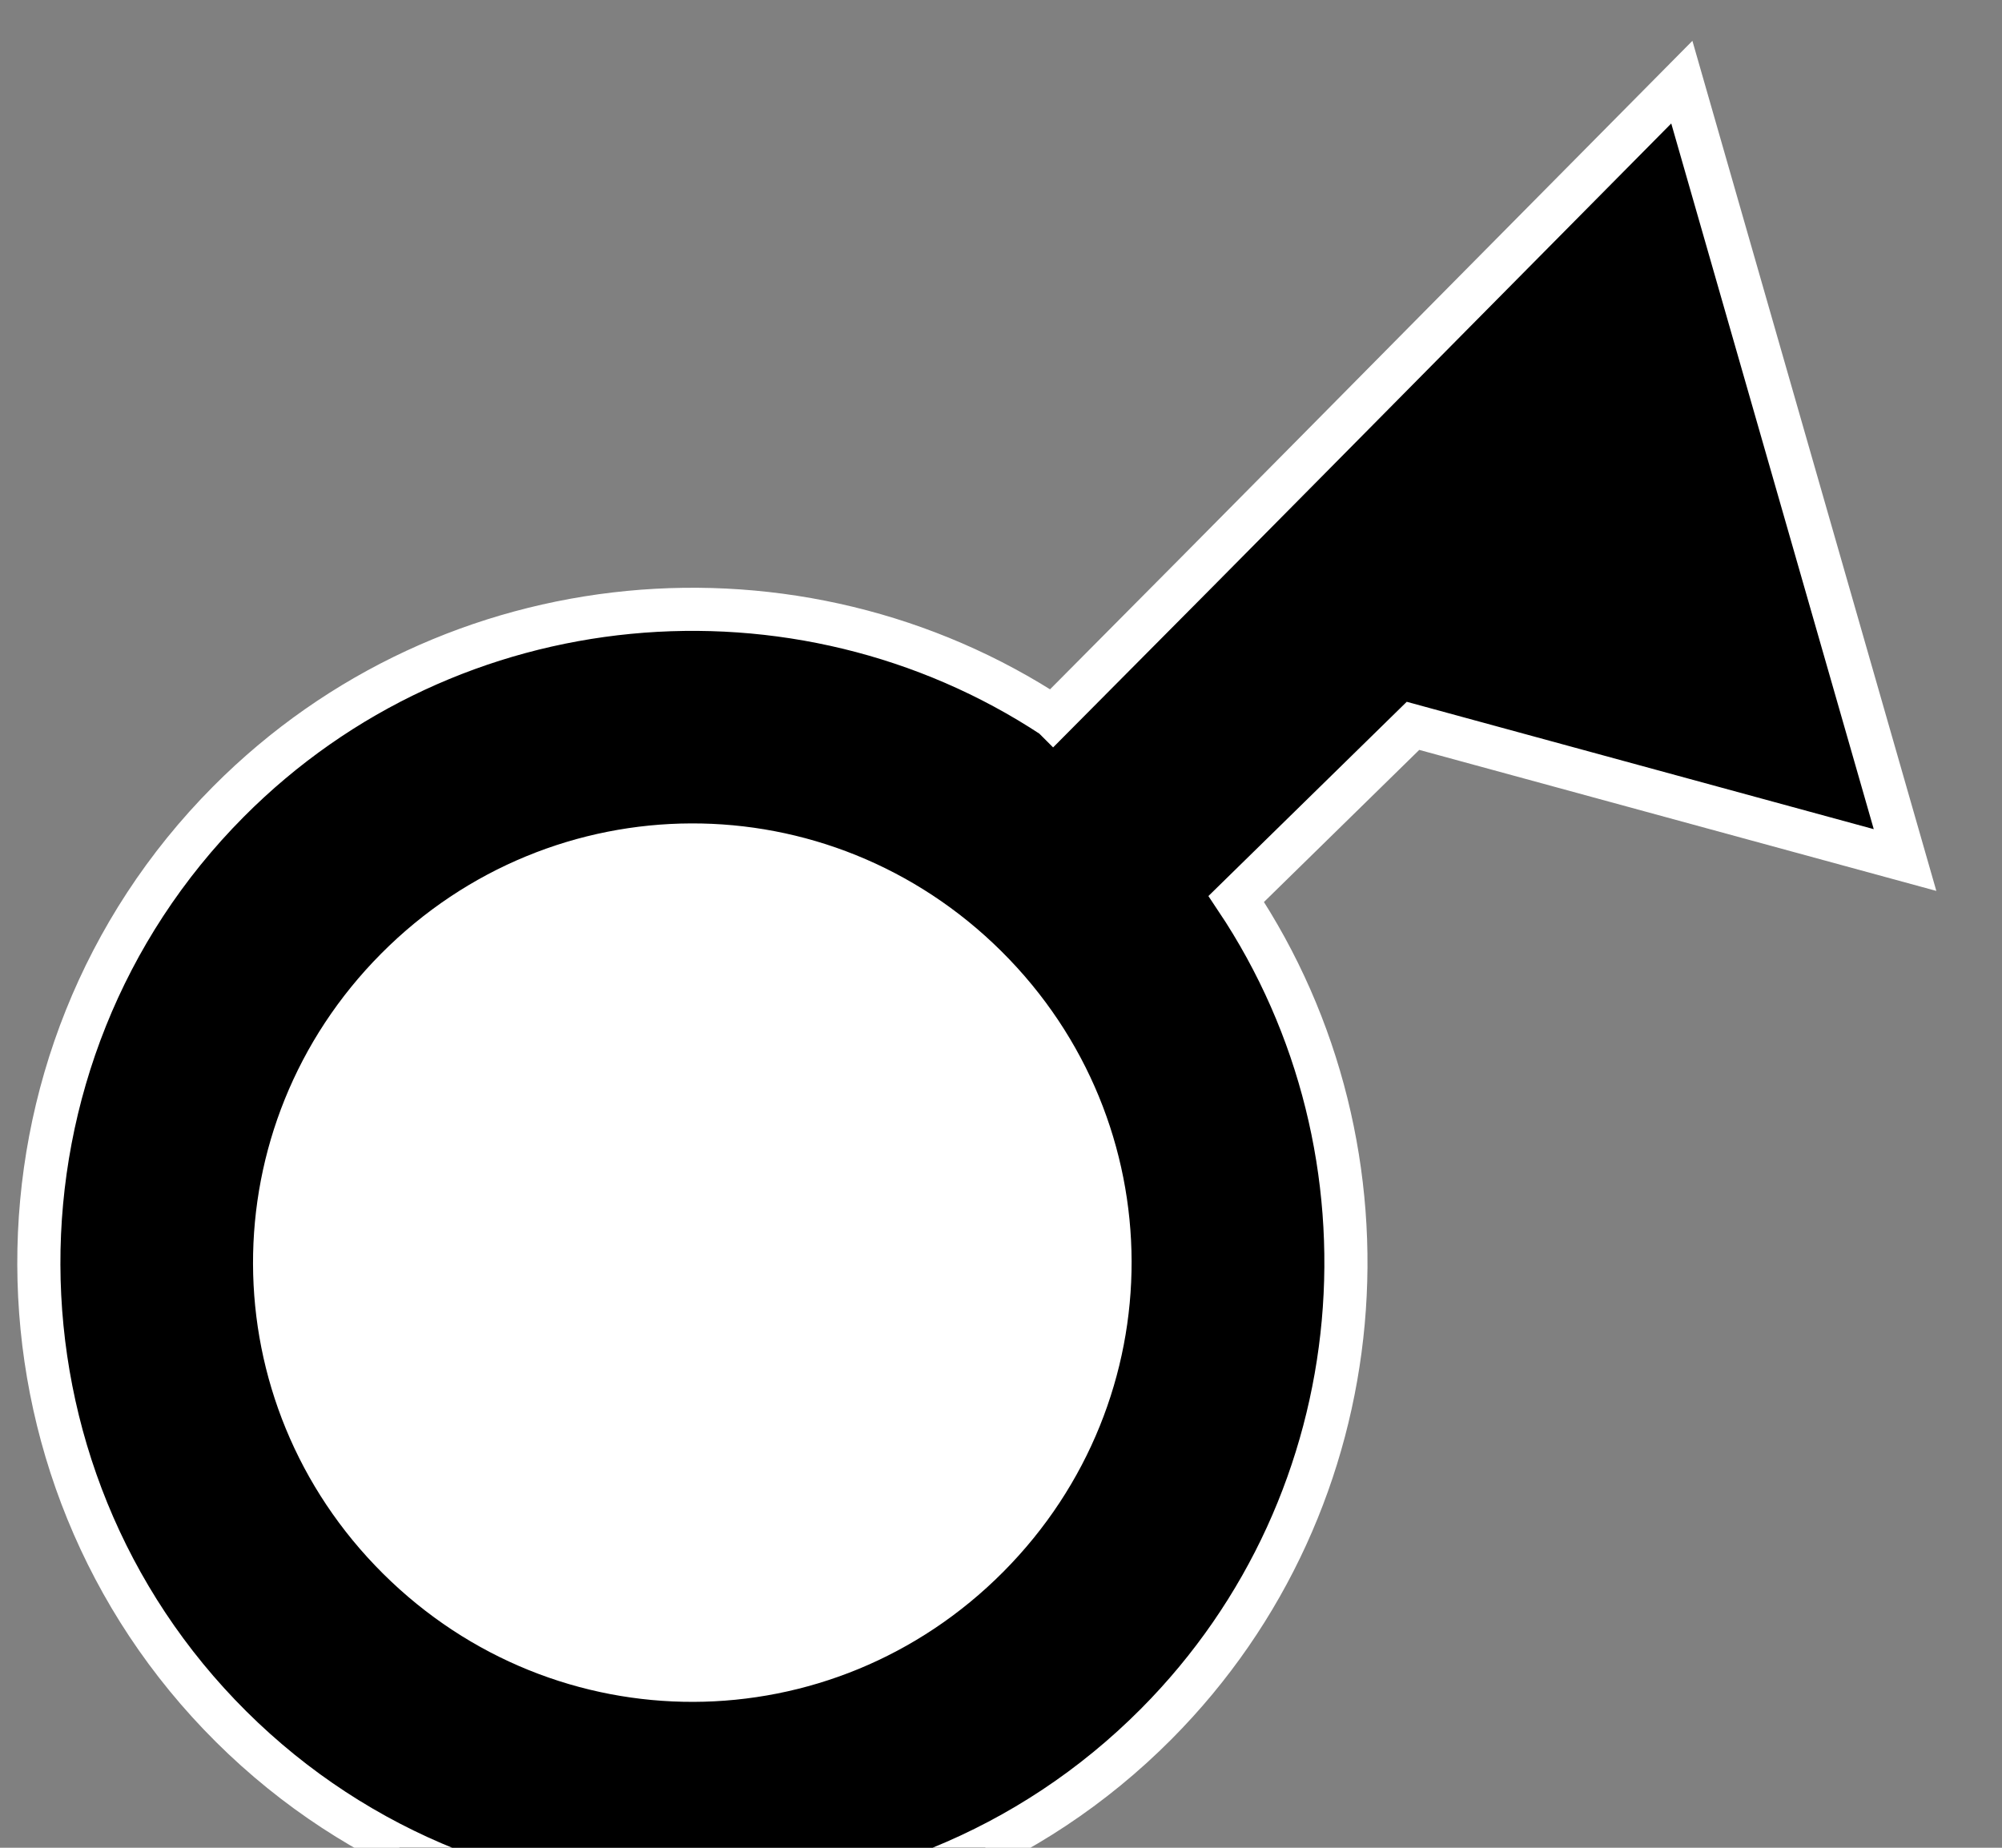 <?xml version="1.0" encoding="UTF-8" standalone="no"?>
<!-- Created with Inkscape (http://www.inkscape.org/) -->

<svg
   xmlns:dc="http://purl.org/dc/elements/1.1/"
   xmlns:cc="http://creativecommons.org/ns#"
   xmlns:rdf="http://www.w3.org/1999/02/22-rdf-syntax-ns#"
   xmlns:svg="http://www.w3.org/2000/svg"
   xmlns="http://www.w3.org/2000/svg"
   xmlns:sodipodi="http://sodipodi.sourceforge.net/DTD/sodipodi-0.dtd"
   xmlns:inkscape="http://www.inkscape.org/namespaces/inkscape"
   width="13"
   height="12"
   viewBox="0 0 13 12"
   id="svg2"
   version="1.1"
   inkscape:version="0.91 r13725"
   sodipodi:docname="castle.svg">
  <rect x="0" y="0" width="13" height="12" fill="#808080" stroke="none"/>
  <defs
     id="defs4" />
  <sodipodi:namedview
     id="base"
     pagecolor="#ffffff"
     bordercolor="#666666"
     borderopacity="1.0"
     inkscape:pageopacity="0.0"
     inkscape:pageshadow="2"
     inkscape:zoom="34.208333"
     inkscape:cx="6.5"
     inkscape:cy="6"
     inkscape:document-units="px"
     inkscape:current-layer="layer1"
     showgrid="false"
     units="px"
     showguides="true"
     inkscape:guide-bbox="true"
     inkscape:window-width="1791"
     inkscape:window-height="1019"
     inkscape:window-x="0"
     inkscape:window-y="32"
     inkscape:window-maximized="1">
    <sodipodi:guide
       position="4.502,15.863"
       orientation="1,0"
       id="guide8148" />
    <sodipodi:guide
       position="3.598,13.591"
       orientation="1,0"
       id="guide8068" />
    <sodipodi:guide
       position="5.406,11.255"
       orientation="1,0"
       id="guide8070" />
    <sodipodi:guide
       position="8.331,7.805"
       orientation="-0.707,0.707"
       id="guide8071" />
  </sodipodi:namedview>
  <g
     inkscape:label="Layer 1"
     inkscape:groupmode="layer"
     id="layer1"
     transform="translate(0,-1040.362)">
    <g
       id="g8073"
       transform="matrix(0.662,0.658,-0.658,0.662,691.043,351.883)">
      <path
         sodipodi:nodetypes="csssccccc"
         inkscape:connector-curvature="0"
         id="path8193"
         d="m 3.602,1043.45 c -2.077,0.42 -3.652,2.266 -3.652,4.463 0,2.505 2.046,4.551 4.551,4.551 2.505,0 4.551,-2.046 4.551,-4.551 0,-2.197 -1.575,-4.043 -3.652,-4.463 0.023,-1.721 0,0 0.023,-1.721 l 3.086,-1.751 -4.917,-2.744 c 0.007,3.862 0.011,3.872 0.011,6.216 z"
         style="color:#000000;font-style:normal;font-variant:normal;font-weight:normal;font-stretch:normal;font-size:medium;line-height:normal;font-family:sans-serif;text-indent:0;text-align:start;text-decoration:none;text-decoration-line:none;text-decoration-style:solid;text-decoration-color:#000000;letter-spacing:normal;word-spacing:normal;text-transform:none;direction:ltr;block-progression:tb;writing-mode:lr-tb;baseline-shift:baseline;text-anchor:start;white-space:normal;clip-rule:nonzero;display:inline;overflow:visible;visibility:visible;opacity:1;isolation:auto;mix-blend-mode:normal;color-interpolation:sRGB;color-interpolation-filters:linearRGB;solid-color:#000000;solid-opacity:1;fill:#000000;fill-opacity:1;fill-rule:evenodd;stroke:#ffffff;stroke-width:0.3;stroke-linecap:round;stroke-linejoin:miter;stroke-miterlimit:4;stroke-dasharray:none;stroke-dashoffset:0;stroke-opacity:1;color-rendering:auto;image-rendering:auto;shape-rendering:auto;text-rendering:auto;enable-background:accumulate" />
      <path
         inkscape:connector-curvature="0"
         id="path8070"
         d="m 4.5,1044.86 c 1.694,0 3.051,1.359 3.051,3.053 0,1.694 -1.357,3.051 -3.051,3.051 -1.694,0 -3.051,-1.357 -3.051,-3.051 -2e-7,-1.694 1.357,-3.053 3.051,-3.053 z"
         style="color:#000000;font-style:normal;font-variant:normal;font-weight:normal;font-stretch:normal;font-size:medium;line-height:normal;font-family:sans-serif;text-indent:0;text-align:start;text-decoration:none;text-decoration-line:none;text-decoration-style:solid;text-decoration-color:#000000;letter-spacing:normal;word-spacing:normal;text-transform:none;direction:ltr;block-progression:tb;writing-mode:lr-tb;baseline-shift:baseline;text-anchor:start;white-space:normal;clip-rule:nonzero;display:inline;overflow:visible;visibility:visible;opacity:1;isolation:auto;mix-blend-mode:normal;color-interpolation:sRGB;color-interpolation-filters:linearRGB;solid-color:#000000;solid-opacity:1;fill:#ffffff;fill-opacity:1;fill-rule:evenodd;stroke:none;stroke-width:0.3;stroke-linecap:round;stroke-linejoin:miter;stroke-miterlimit:4;stroke-dasharray:none;stroke-dashoffset:0;stroke-opacity:1;color-rendering:auto;image-rendering:auto;shape-rendering:auto;text-rendering:auto;enable-background:accumulate" />
    </g>
  </g>
</svg>
